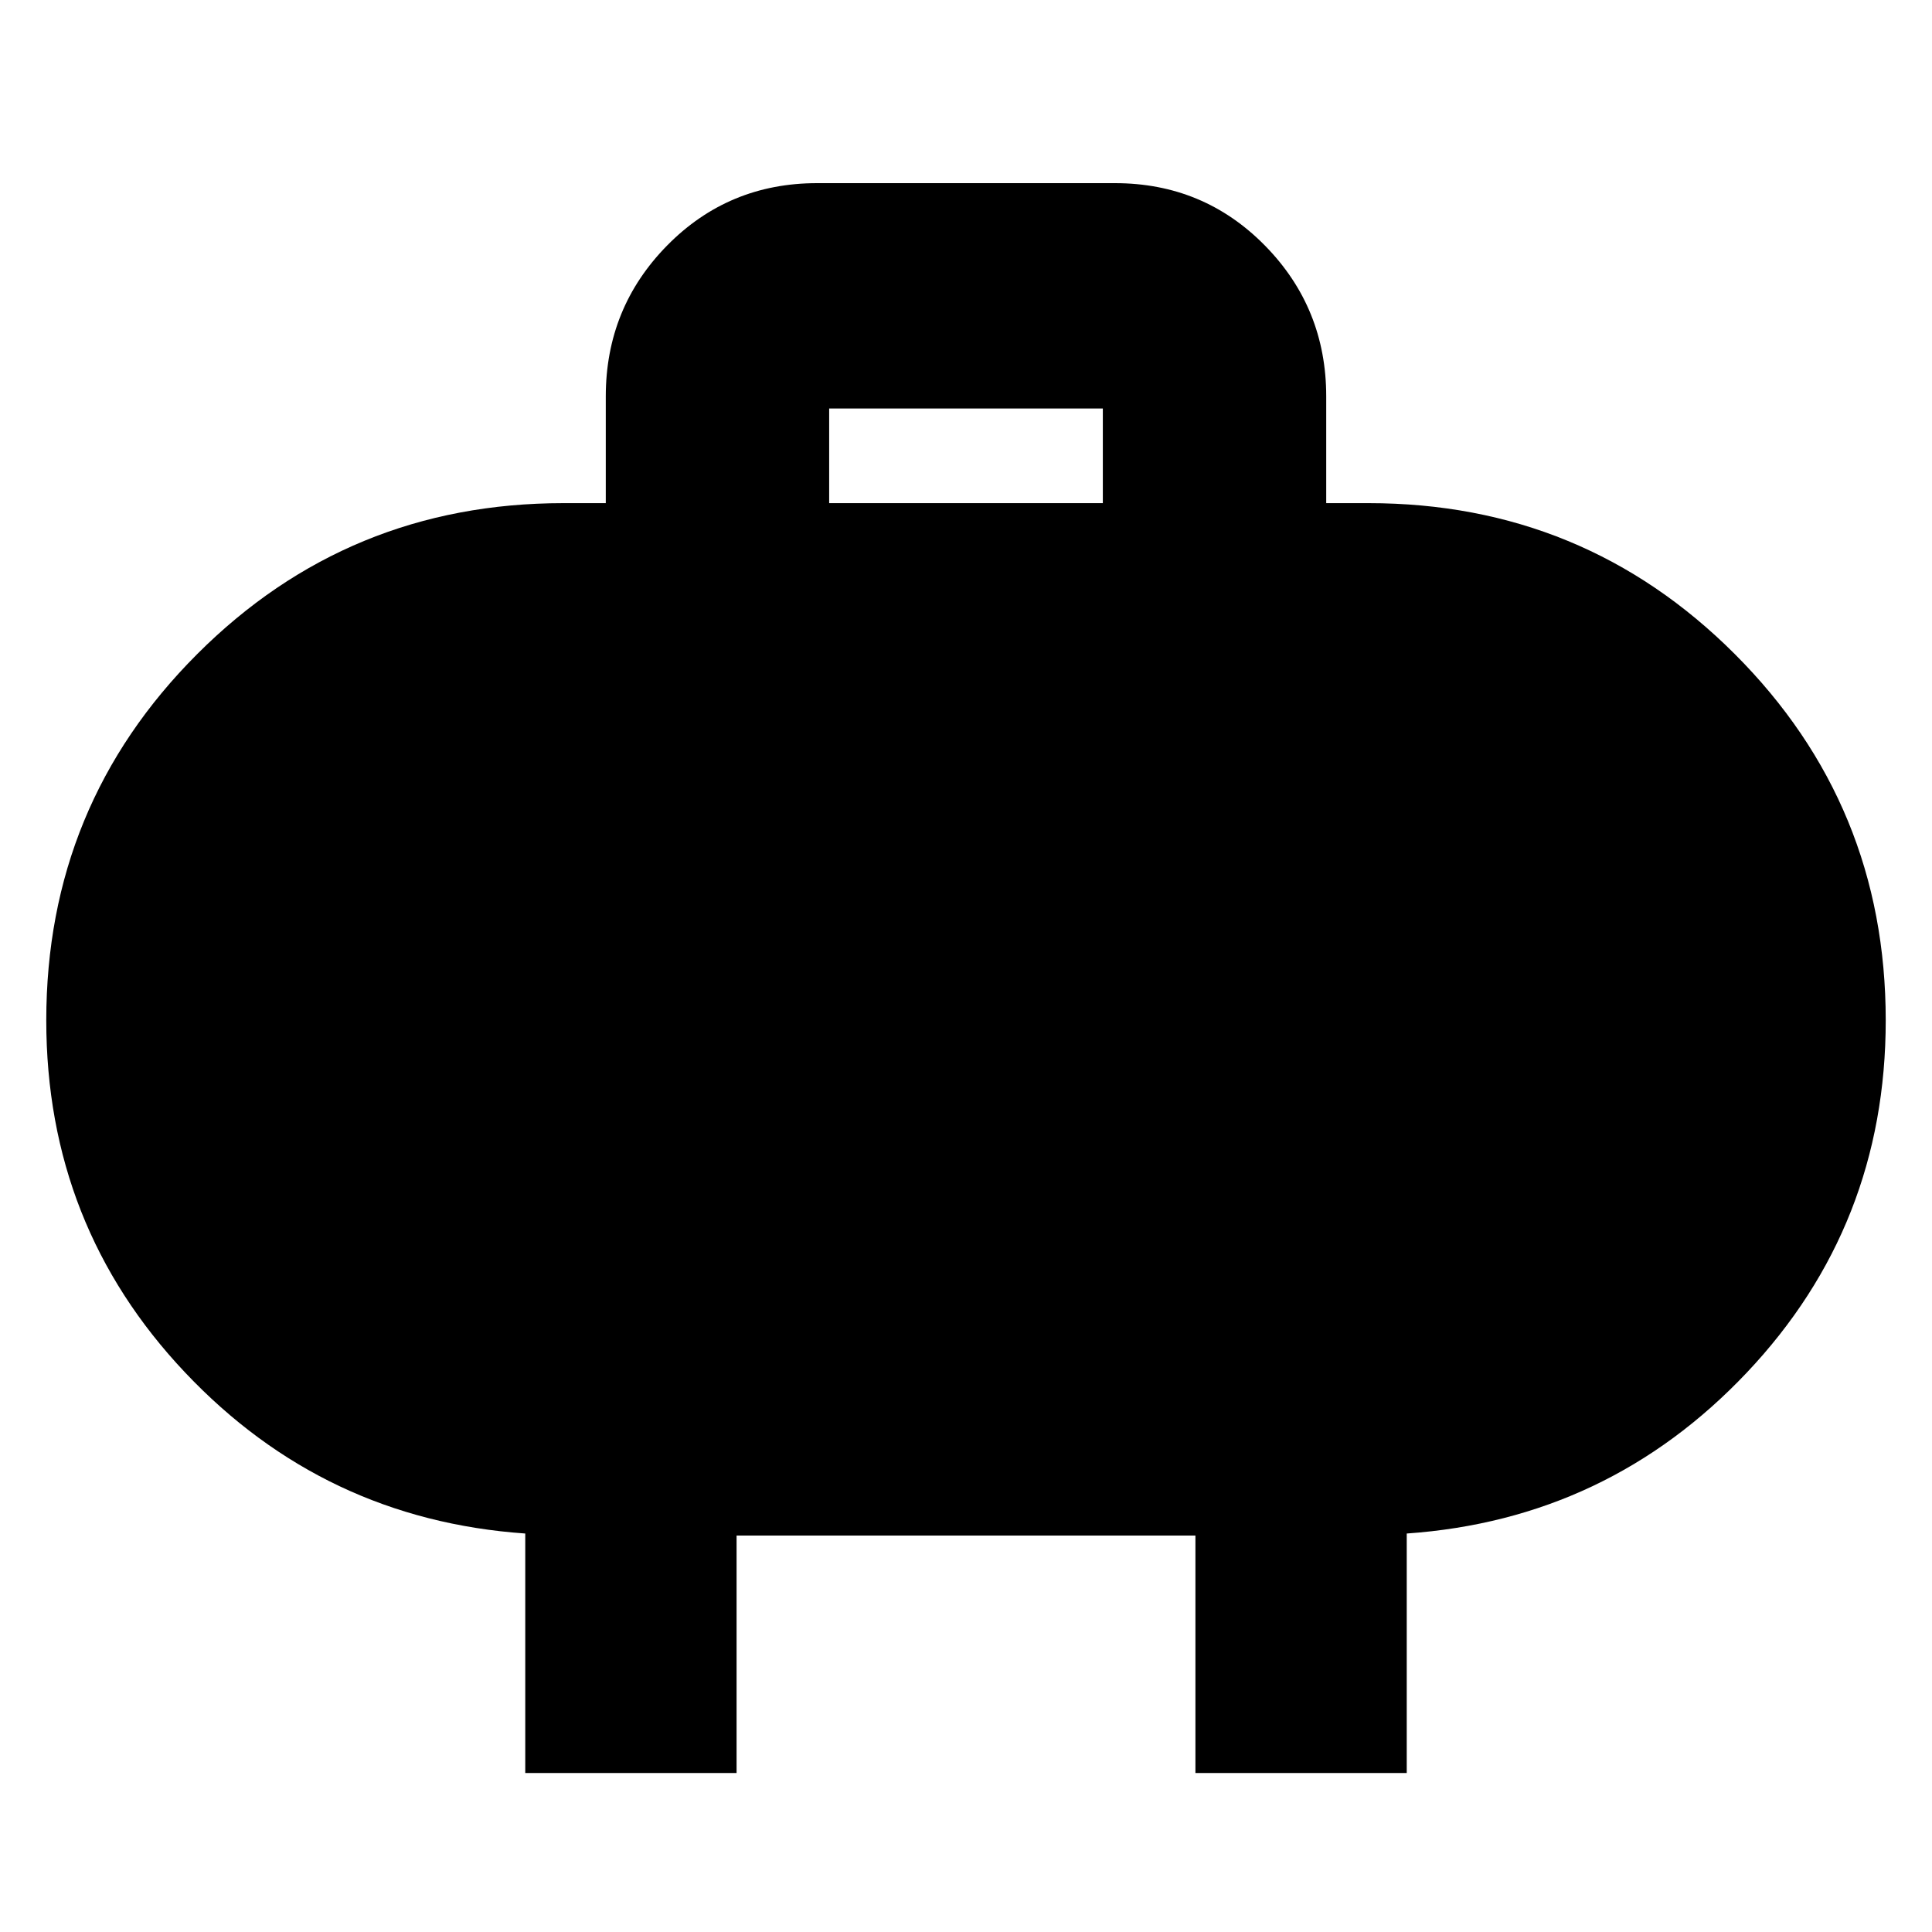 <svg xmlns="http://www.w3.org/2000/svg" height="40" width="40"><path d="M17.167 10.417h5.666V8.458h-5.666Zm10.291-2.209v2.209h.875q4.459 0 7.584 3.125t3.125 7.583q0 4.25-2.875 7.292-2.875 3.041-7.042 3.333v4.958H24.75v-4.916h-9.5v4.916h-4.375V31.75q-4.167-.292-7.042-3.333Q.958 25.375.958 21.125q0-4.458 3.125-7.583t7.584-3.125h.875V8.208q0-1.833 1.27-3.125 1.271-1.291 3.105-1.291h6.166q1.834 0 3.105 1.291 1.27 1.292 1.27 3.125Z"/></svg>